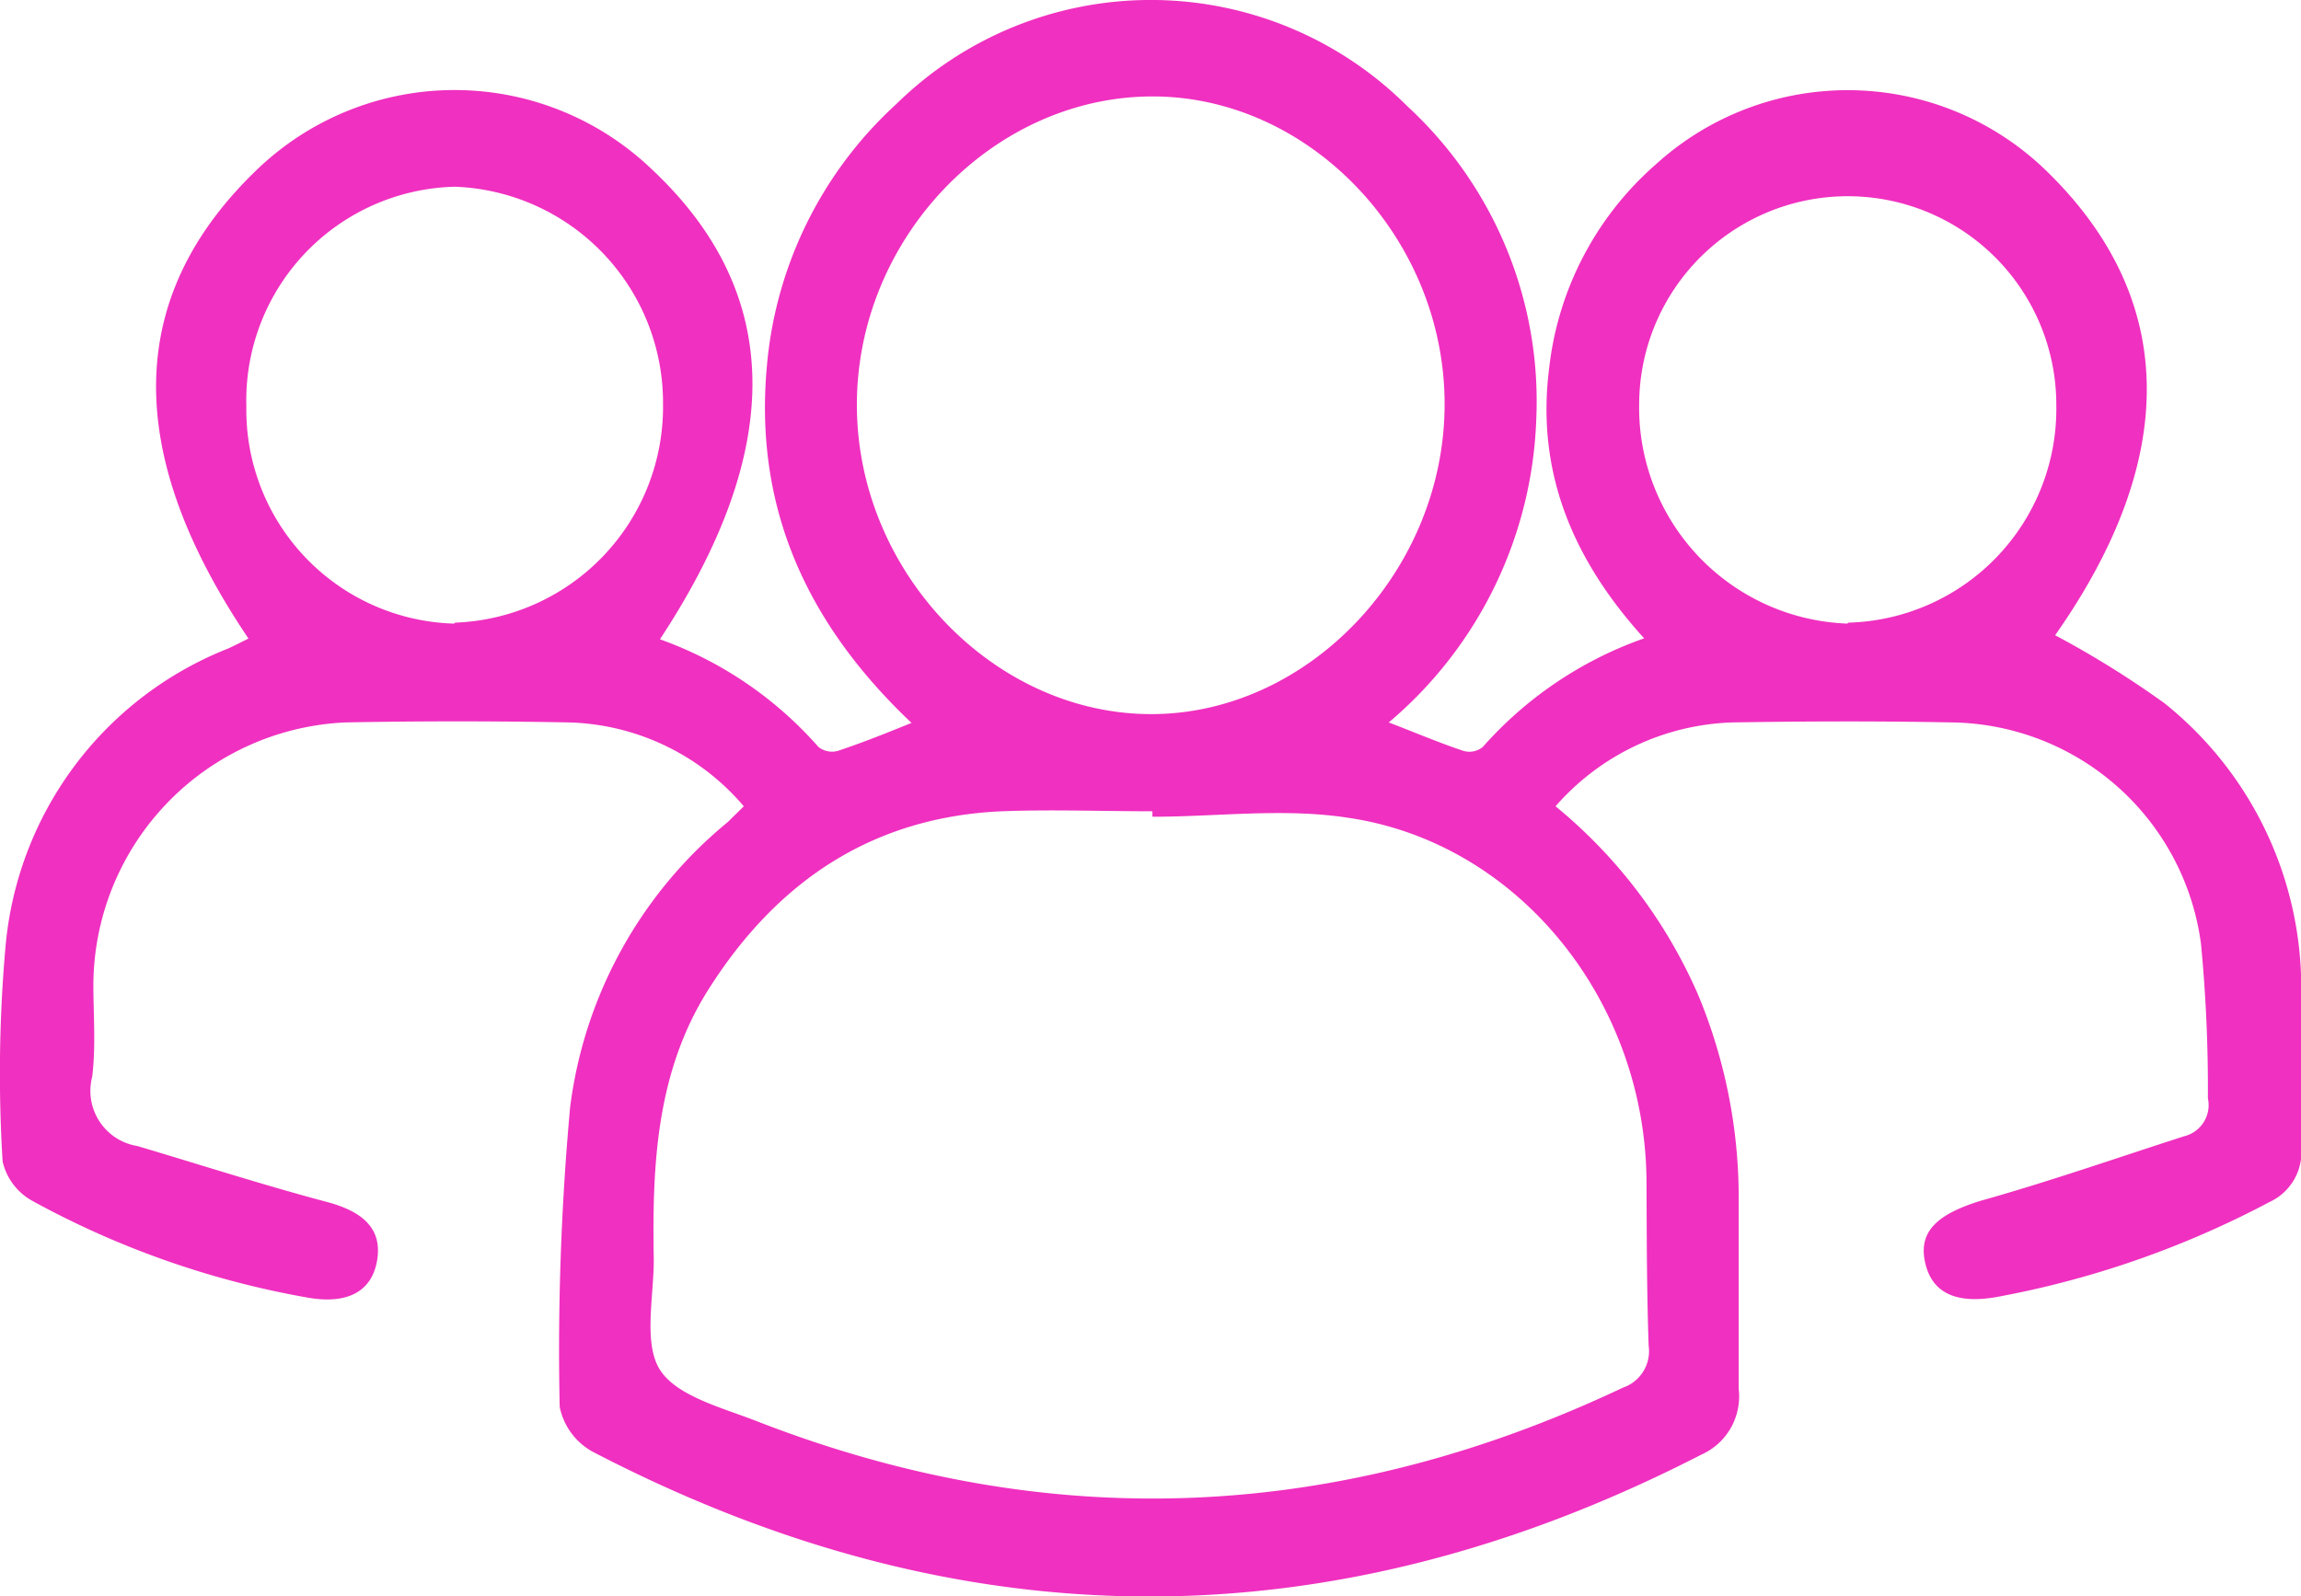 <svg xmlns="http://www.w3.org/2000/svg" viewBox="0 0 96.86 67.2"><defs><style>.cls-1{fill:#F030C0;}</style></defs><g id="Layer_2" data-name="Layer 2"><g id="Layer_1-2" data-name="Layer 1"><path class="cls-1" d="M31.31,33.94a10,10,0,0,0-7.37-3.53c-3.13-.06-6.27-.06-9.4,0a11.11,11.11,0,0,0-10.61,11c0,1.31.11,2.63-.05,3.92a2.35,2.35,0,0,0,1.9,2.91c2.66.79,5.29,1.64,8,2.36,1.57.42,2.32,1.18,2.09,2.48S14.61,54.9,13,54.63A37.58,37.58,0,0,1,1.4,50.57,2.54,2.54,0,0,1,.11,48.89a60.45,60.45,0,0,1,.13-9.13A14.9,14.9,0,0,1,9.6,27.3c.29-.13.57-.28.86-.42C5.14,19,5.28,12.42,10.86,7.1a12,12,0,0,1,16.55,0c5.55,5.18,5.69,11.73.37,19.81a16.08,16.08,0,0,1,6.67,4.53.92.92,0,0,0,.81.17c1-.33,2-.73,3.11-1.18-4.3-4.07-6.64-8.92-6.09-15A16.92,16.92,0,0,1,37.73,4.38a15.28,15.28,0,0,1,21.51.09,16.88,16.88,0,0,1,5.43,13.15,17.49,17.49,0,0,1-6.21,12.79c1.19.46,2.16.87,3.15,1.2a.89.89,0,0,0,.81-.17,16.26,16.26,0,0,1,6.79-4.57c-2.95-3.25-4.56-6.93-4-11.36a13.37,13.37,0,0,1,4.48-8.58,12,12,0,0,1,16.44.25c5.53,5.36,5.64,12.08.38,19.56a40.16,40.16,0,0,1,4.6,2.86,15.34,15.34,0,0,1,5.76,12.16c0,2.18,0,4.36,0,6.54a2.31,2.31,0,0,1-1.34,2.3,39.91,39.91,0,0,1-11.5,4c-1.73.3-2.73-.2-3-1.49s.54-2,2.33-2.56c2.89-.81,5.72-1.8,8.58-2.72a1.35,1.35,0,0,0,1-1.6,63.6,63.6,0,0,0-.29-6.5,10.73,10.73,0,0,0-10.47-9.32c-3.09-.06-6.18-.05-9.26,0a10.31,10.31,0,0,0-7.44,3.53,21.16,21.16,0,0,1,6,7.93,22.22,22.22,0,0,1,1.71,8.6c0,2.66,0,5.32,0,8a2.68,2.68,0,0,1-1.57,2.76q-23.36,12-46.65-.11a2.78,2.78,0,0,1-1.41-1.9A112.55,112.55,0,0,1,24,46.6a18.52,18.52,0,0,1,6.64-12Zm17.2.44v-.23c-2.12,0-4.24-.08-6.35,0-5.32.24-9.36,2.83-12.3,7.44-2.24,3.5-2.41,7.44-2.34,11.44,0,1.59-.45,3.56.28,4.66s2.65,1.58,4.1,2.15c12.32,4.79,24.46,4.23,36.42-1.43a1.62,1.62,0,0,0,1.08-1.76c-.08-2.27-.08-4.54-.09-6.82,0-7.63-5.34-14.33-12.52-15.4C54.07,34,51.27,34.38,48.51,34.38ZM60.81,17c0-7-5.71-13-12.39-12.94s-12.36,6-12.35,13,5.75,13,12.39,13S60.82,24,60.81,17Zm17,9.21a9,9,0,0,0,8.75-9.13A8.78,8.78,0,1,0,69,17,9.1,9.1,0,0,0,77.76,26.25Zm-58.65,0A9.09,9.09,0,0,0,27.91,17a9.1,9.1,0,0,0-8.76-9.14,9,9,0,0,0-8.78,9.25A9,9,0,0,0,19.11,26.25Z"/></g></g></svg>